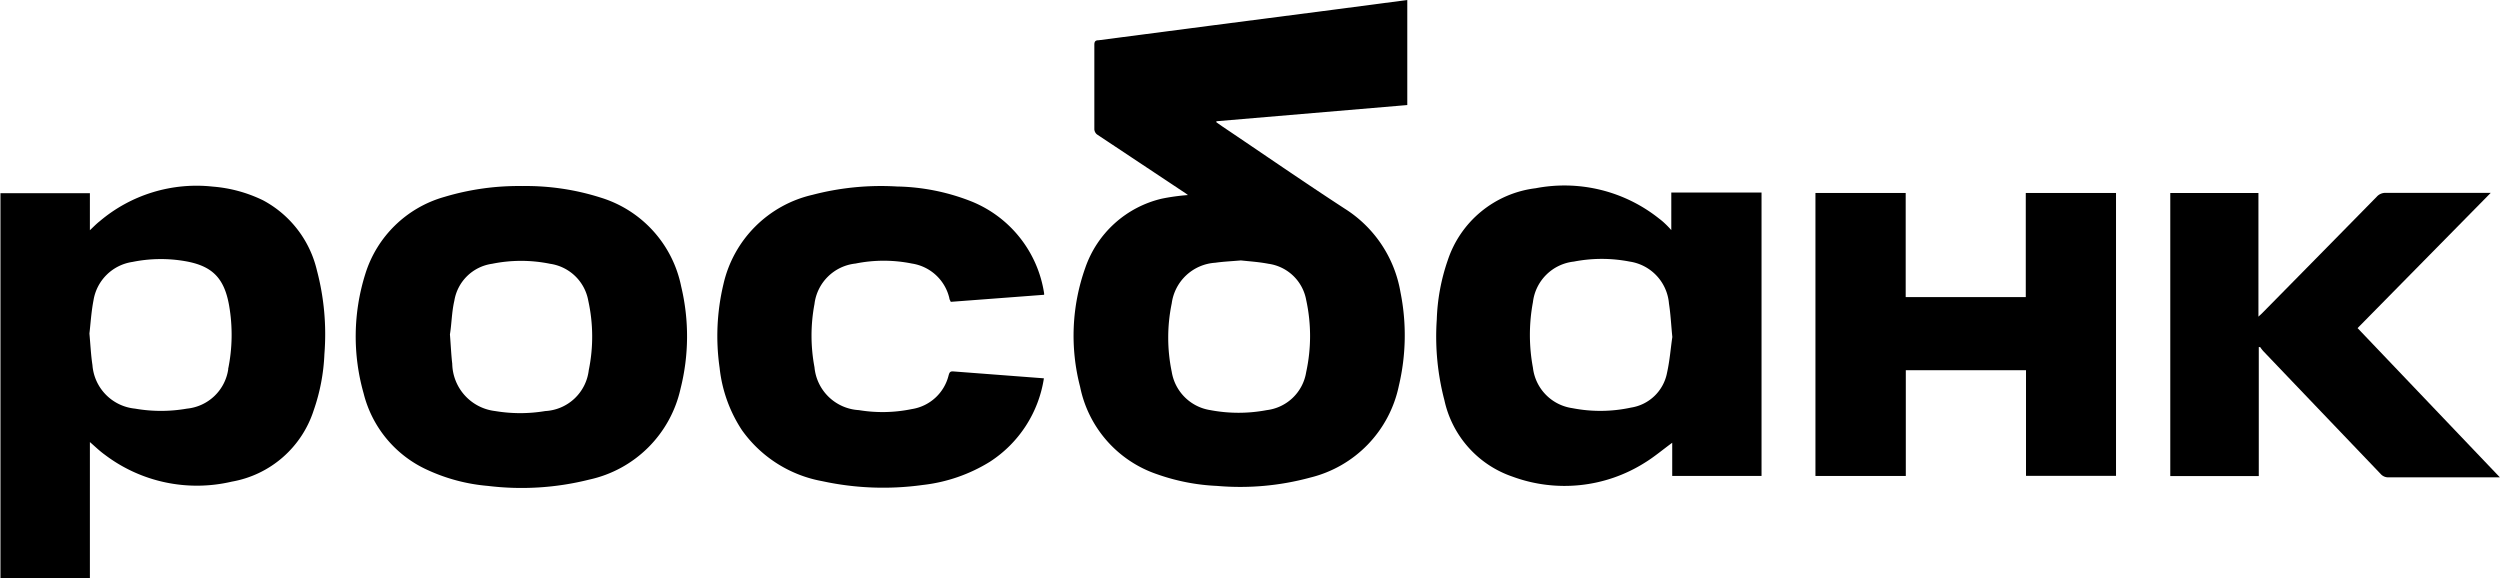 <svg id="Слой_1" data-name="Слой 1" xmlns="http://www.w3.org/2000/svg" viewBox="0 0 216.09 50"><title>rosbank</title><path d="M121.49,2.23l-9.58,1.25c-.27,0-.36.11-.36.39,0,2.44,0,4.88,0,7.31a.62.62,0,0,0,.23.44l7.69,5.11.17.13a17.93,17.93,0,0,0-2.25.31,9.23,9.23,0,0,0-6.63,6,17.51,17.51,0,0,0-.44,10.26A10.09,10.09,0,0,0,117,41a17.79,17.79,0,0,0,5.15,1,23.07,23.07,0,0,0,8.06-.72,10.33,10.33,0,0,0,7.66-7.93,18.91,18.91,0,0,0,.14-8.1,10.64,10.64,0,0,0-4.81-7.21c-3.58-2.33-7.09-4.76-10.63-7.14l-.47-.33,0-.09L138.6,9.08V0l-6.31.83Zm2.73,20.28c.72.08,1.56.13,2.38.29a3.85,3.85,0,0,1,3.26,3.12,14.64,14.64,0,0,1,0,6.25,3.93,3.93,0,0,1-3.41,3.28,13.08,13.08,0,0,1-4.87,0,4,4,0,0,1-3.34-3.31,14.57,14.57,0,0,1,0-5.92A4.06,4.06,0,0,1,122,22.71C122.71,22.61,123.41,22.58,124.22,22.51Z" transform="translate(-16.96)"/><path d="M39.69,17.31a12.08,12.08,0,0,0-4.33-1.18,12.94,12.94,0,0,0-9.79,3c-.27.21-.51.46-.84.77v-3.2H17V50h7.73V38.21c.45.39.84.77,1.27,1.08a13.18,13.18,0,0,0,11,2.34,9.08,9.08,0,0,0,7.07-6.15A16.81,16.81,0,0,0,45,30.61a21.59,21.59,0,0,0-.65-7.25A9.26,9.26,0,0,0,39.69,17.31Zm-3,14.59a4,4,0,0,1-3.57,3.42,13,13,0,0,1-4.49,0,4.09,4.09,0,0,1-3.68-3.77c-.13-.85-.17-1.72-.26-2.72.1-.87.16-1.88.35-2.86a4,4,0,0,1,3.37-3.33,12.32,12.32,0,0,1,4.53-.07c2.35.4,3.4,1.45,3.82,3.82A14.75,14.75,0,0,1,36.68,31.9Z" transform="translate(-16.96)"/><path d="M161.42,19.89a7.71,7.71,0,0,0-.54-.56,5.49,5.49,0,0,0-.52-.44,13.13,13.13,0,0,0-10.66-2.62,9.17,9.17,0,0,0-7.61,6.25,17.28,17.28,0,0,0-.94,5.08,21.71,21.71,0,0,0,.66,7,9,9,0,0,0,5.89,6.6A13,13,0,0,0,159.12,40c.82-.5,1.57-1.14,2.38-1.73v2.87h7.72V16.64h-7.8Zm-.37,12.34a3.75,3.75,0,0,1-3.11,3,12.55,12.55,0,0,1-5.07.05,4,4,0,0,1-3.41-3.5,15.39,15.39,0,0,1,0-5.66A4,4,0,0,1,153,22.61a12.61,12.61,0,0,1,4.82,0,4,4,0,0,1,3.4,3.64c.14.88.18,1.78.29,2.88C161.37,30.05,161.29,31.16,161.05,32.23Z" transform="translate(-16.96)"/><path d="M68.88,17.08a21.32,21.32,0,0,0-6.78-1,22.3,22.3,0,0,0-6.73.94,10,10,0,0,0-6.84,6.68A18,18,0,0,0,48.39,34a9.89,9.89,0,0,0,5.54,6.63A15.58,15.58,0,0,0,59.13,42a24,24,0,0,0,8.78-.55,10.33,10.33,0,0,0,7.87-7.84,18.48,18.48,0,0,0,.06-8.84A10.12,10.12,0,0,0,68.88,17.08ZM67.85,32a4,4,0,0,1-3.76,3.53,13.11,13.11,0,0,1-4.33,0,4.2,4.2,0,0,1-3.71-4.09c-.09-.76-.12-1.53-.2-2.54C56,28,56,27,56.23,26A3.85,3.85,0,0,1,59.5,22.8a12.51,12.51,0,0,1,5,0A3.92,3.92,0,0,1,67.81,26,14.42,14.42,0,0,1,67.85,32Z" transform="translate(-16.96)"/><path d="M192.06,25.68H181.68v-9h-7.8V41.14h7.81V32h10.39v9.13h7.78V16.68h-7.8Z" transform="translate(-16.96)"/><path d="M90.91,22.78a12.28,12.28,0,0,1,4.87,0,3.93,3.93,0,0,1,3.24,3c0,.1.08.2.12.31l8.07-.61c0-.07,0-.09,0-.12A10.23,10.23,0,0,0,101,17.44a18.35,18.35,0,0,0-6.51-1.32,23.34,23.34,0,0,0-7.3.72,10.25,10.25,0,0,0-7.7,7.73,19.28,19.28,0,0,0-.33,7.22,12.12,12.12,0,0,0,1.93,5.39,10.91,10.91,0,0,0,6.94,4.41,24.83,24.83,0,0,0,8.68.33,14,14,0,0,0,5.8-2,10.47,10.47,0,0,0,4.68-7.22l-7.88-.6c-.26,0-.29.14-.35.32a3.89,3.89,0,0,1-3.19,2.94,12.54,12.54,0,0,1-4.57.09,4.09,4.09,0,0,1-3.84-3.71,14.74,14.74,0,0,1,0-5.46A4,4,0,0,1,90.91,22.78Z" transform="translate(-16.96)"/><path d="M220.74,28.36l11.51-11.69-.38,0c-2.9,0-5.79,0-8.69,0a1,1,0,0,0-.78.33q-4.91,5-9.84,10c-.1.11-.21.2-.39.37V16.68h-7.62V41.15h7.65V30l.12,0a3.85,3.85,0,0,0,.26.34q5.07,5.31,10.14,10.61a.87.87,0,0,0,.7.31h9.16l.46,0Z" transform="translate(-16.96)"/></svg>